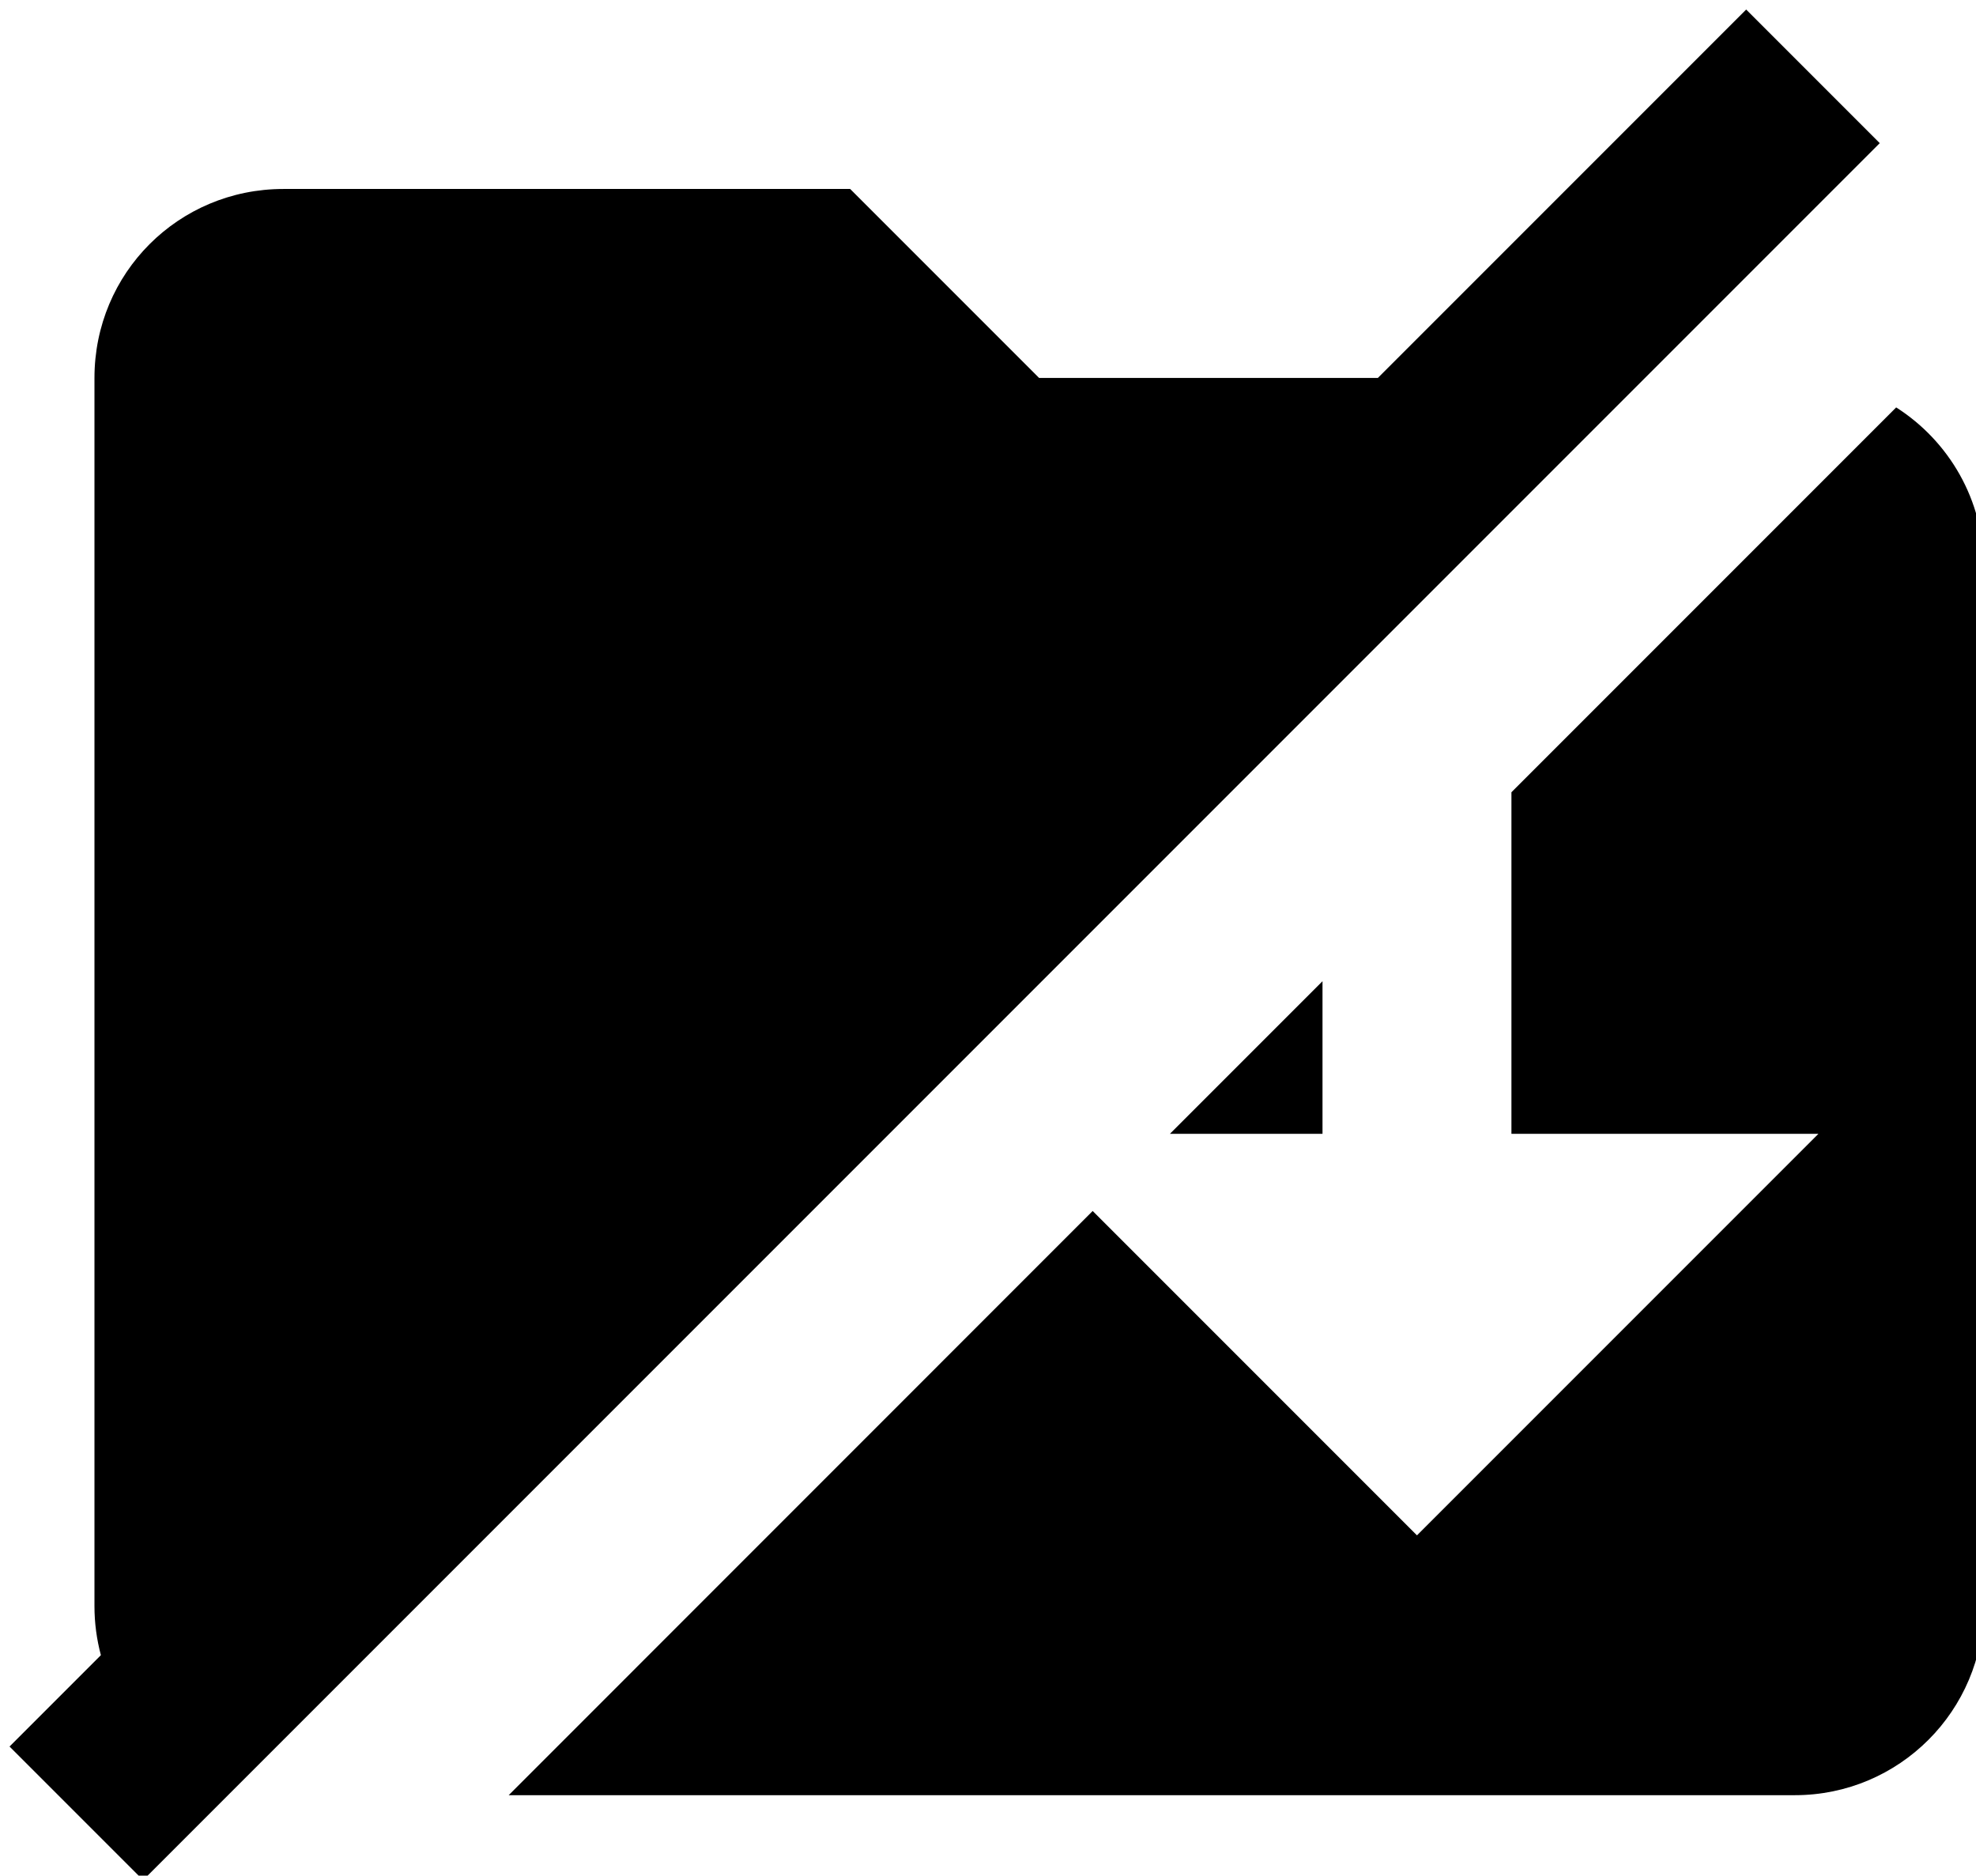 <svg width="255px" height="242px" viewBox="0 0 255 242" version="1.1">
    <path d="M18.469,242.578 L1.231,225.341 L13.019,213.553 C12.483,211.541 12.19,209.42 12.19,207.238 L12.19,48.762 C12.19,35.23 23.04,24.381 36.571,24.381 L109.714,24.381 L134.095,48.762 L177.81,48.762 L225.341,1.231 L242.578,18.469 L18.469,242.578 Z M244.699,52.565 C251.49,56.893 256,64.488 256,73.143 L256,207.238 C256,220.709 245.09,231.619 231.619,231.619 L65.646,231.619 L141.007,156.245 L182.857,198.095 L234.667,146.286 L195.048,146.286 L195.048,102.217 L244.699,52.565 Z M150.979,146.286 L170.667,126.598 L170.667,146.286 L150.979,146.286 Z" id="Path"></path>
</svg>
